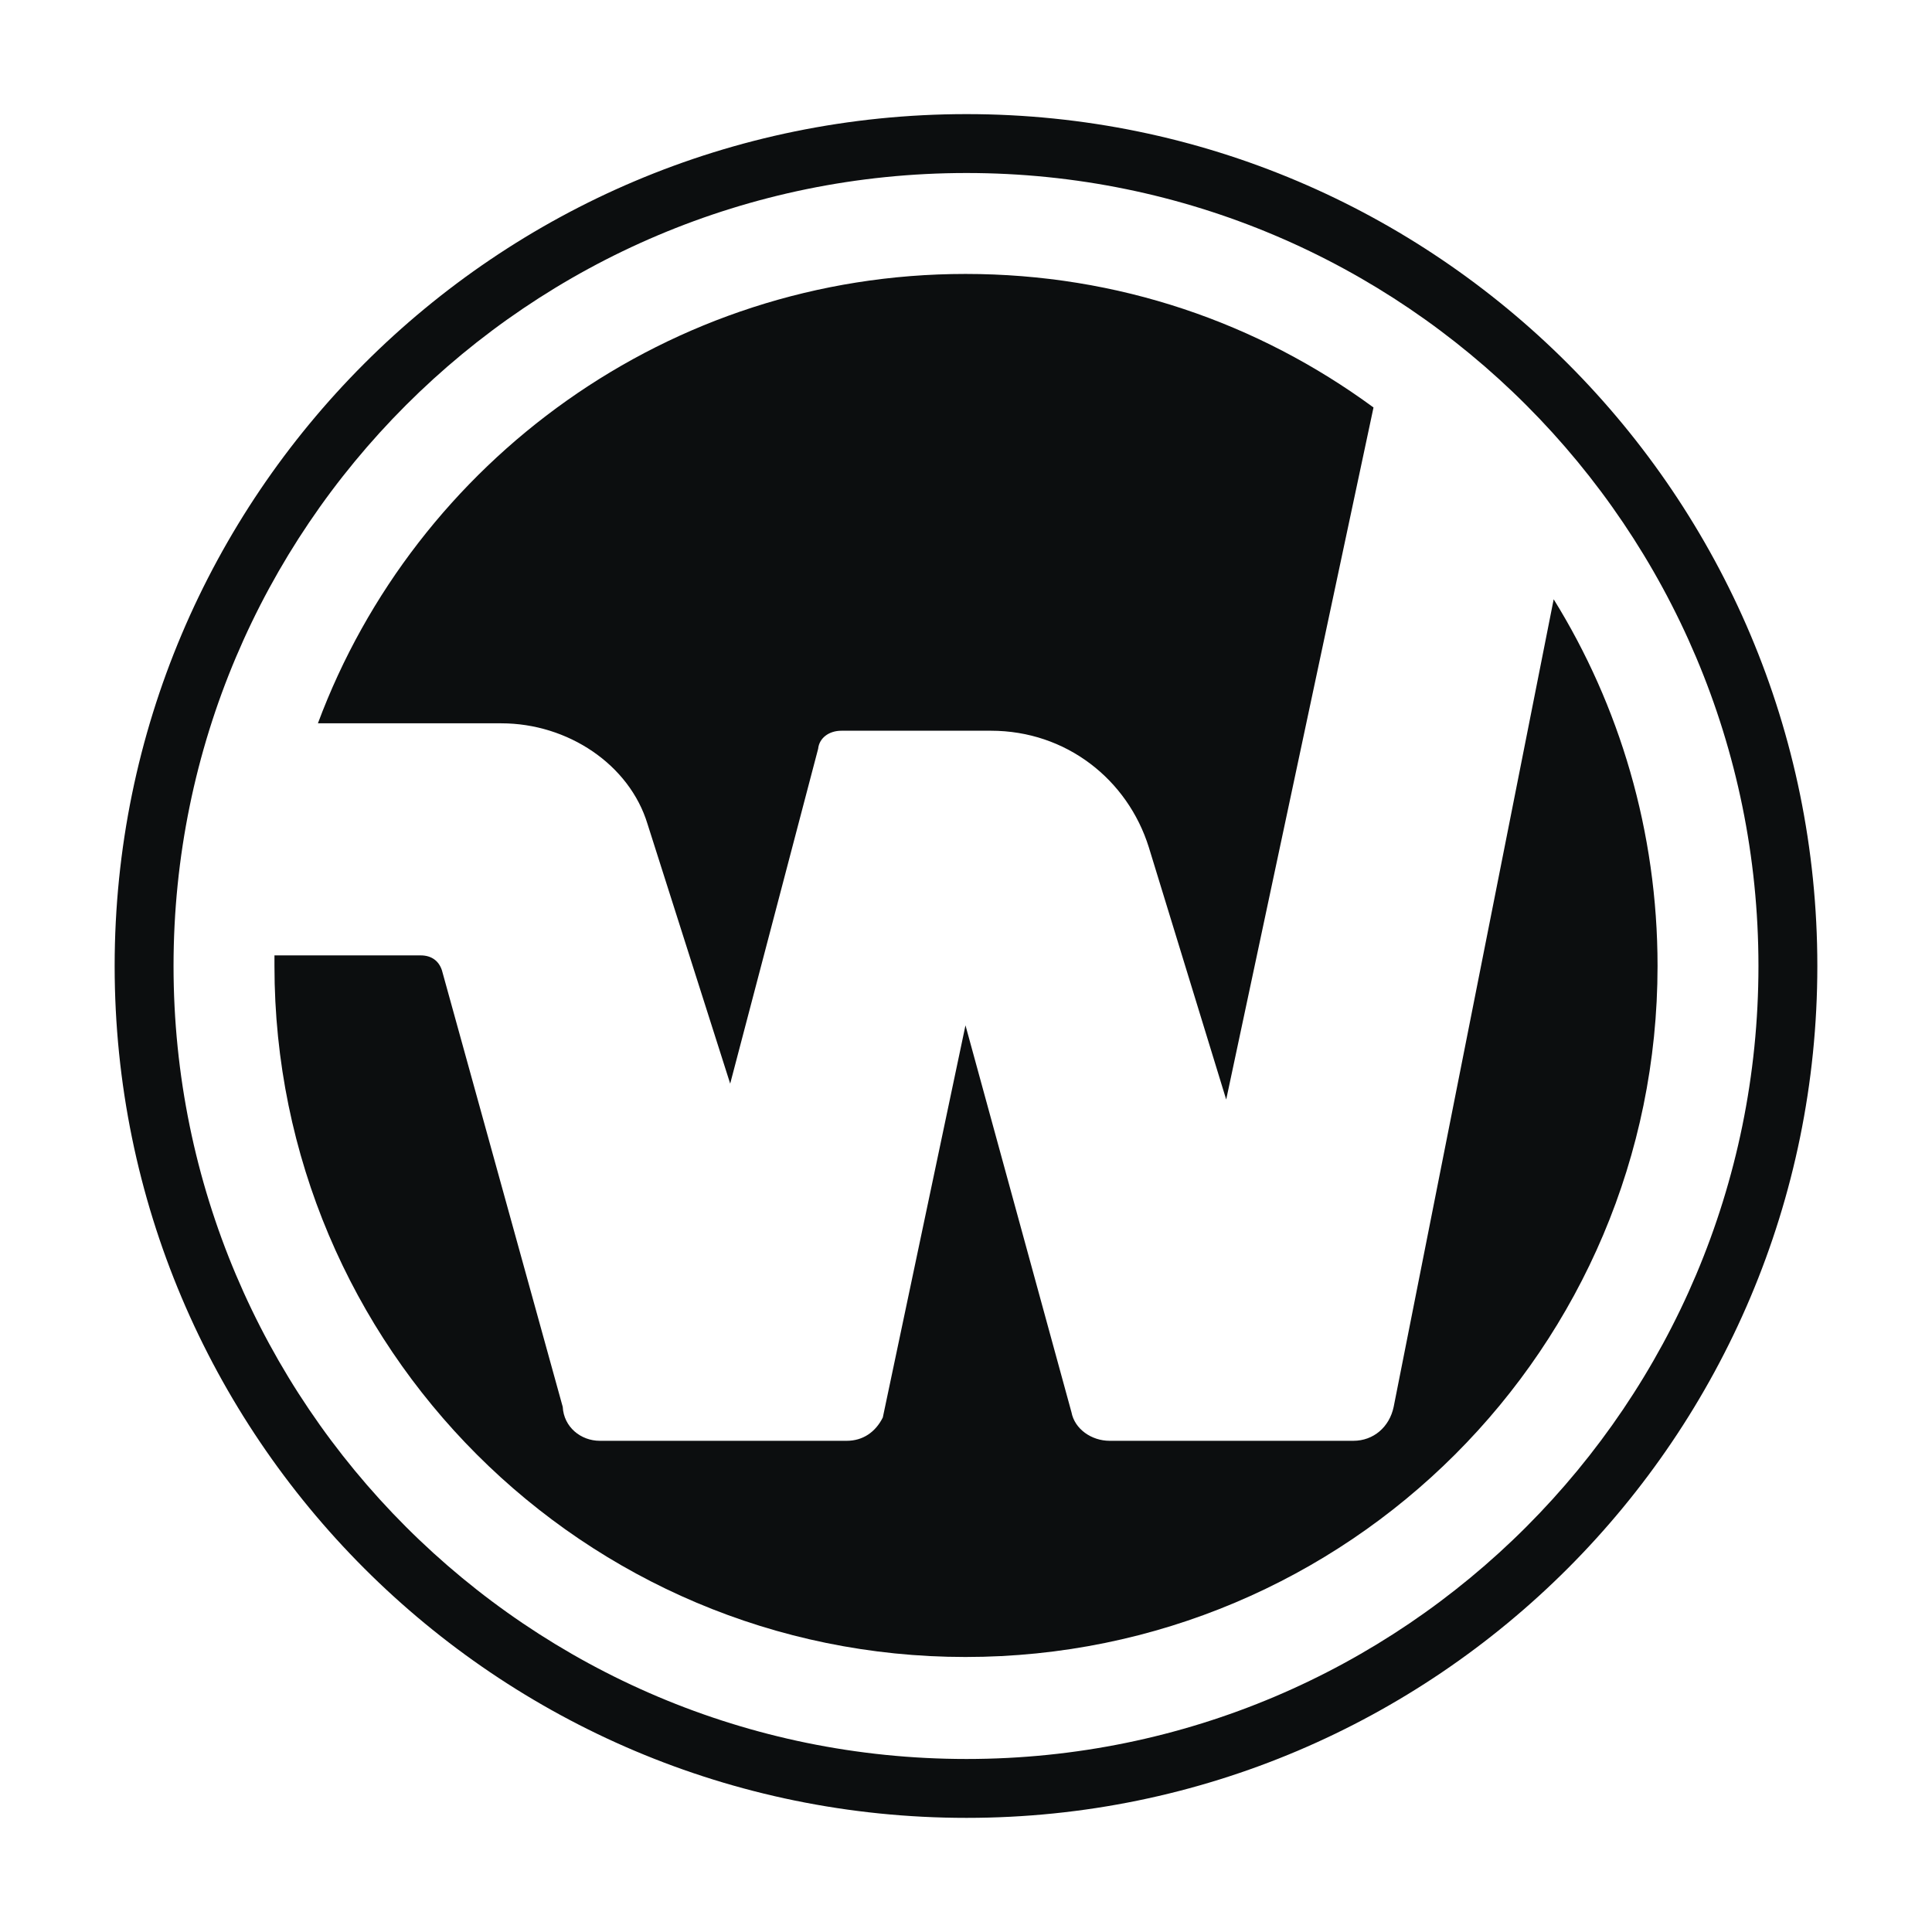<svg xmlns="http://www.w3.org/2000/svg" width="2500" height="2500" viewBox="0 0 192.756 192.756"><path fill-rule="evenodd" clip-rule="evenodd" fill="#fff" d="M0 0h192.756v192.756H0V0z"/><path d="M181.316 96.378c0 23.438-9.508 44.688-24.877 60.079-15.367 15.385-36.584 24.912-60.008 24.912-23.479 0-44.716-9.518-60.089-24.891-15.39-15.391-24.903-36.648-24.903-60.101 0-23.452 9.513-44.71 24.903-60.1 15.373-15.373 36.61-24.891 60.089-24.891 23.424 0 44.641 9.527 60.008 24.913 15.37 15.391 24.877 36.641 24.877 60.079zm-29.031 55.948c14.307-14.324 23.156-34.115 23.156-55.948s-8.85-41.623-23.156-55.948c-14.291-14.308-34.037-23.169-55.854-23.169-21.857 0-41.626 8.859-55.936 23.169C26.17 54.757 17.314 74.546 17.314 96.378c0 21.831 8.855 41.622 23.181 55.948 14.31 14.309 34.079 23.168 55.936 23.168 21.817 0 41.563-8.859 55.854-23.168z" fill="#0c0e0f"/><path d="M31.718 72.164c9.728-26.118 35-44.833 64.607-44.833 15.228 0 29.185 4.864 40.71 13.323l-14.697 69.048-7.719-25.166c-2.115-6.767-8.248-11.631-15.756-11.631H83.954c-1.269 0-2.221.741-2.327 1.797l-8.776 33.414-8.248-25.906c-1.797-5.921-7.93-10.045-14.592-10.045H31.718v-.001zm-4.335 24.214V95.32h14.591c1.058 0 1.798.529 2.115 1.48l12.055 43.564c.106 2.01 1.797 3.385 3.701 3.385h24.637c1.586 0 2.856-.846 3.596-2.326l8.248-39.125 10.573 38.596c.318 1.691 2.01 2.855 3.807 2.855h24.32c2.01 0 3.596-1.375 4.02-3.385l15.965-80.573c6.557 10.573 10.363 23.157 10.363 36.585 0 38.067-30.877 68.942-69.048 68.942-38.067.002-68.943-30.873-68.943-68.94z" fill-rule="evenodd" clip-rule="evenodd" fill="#0c0e0f"/></svg>